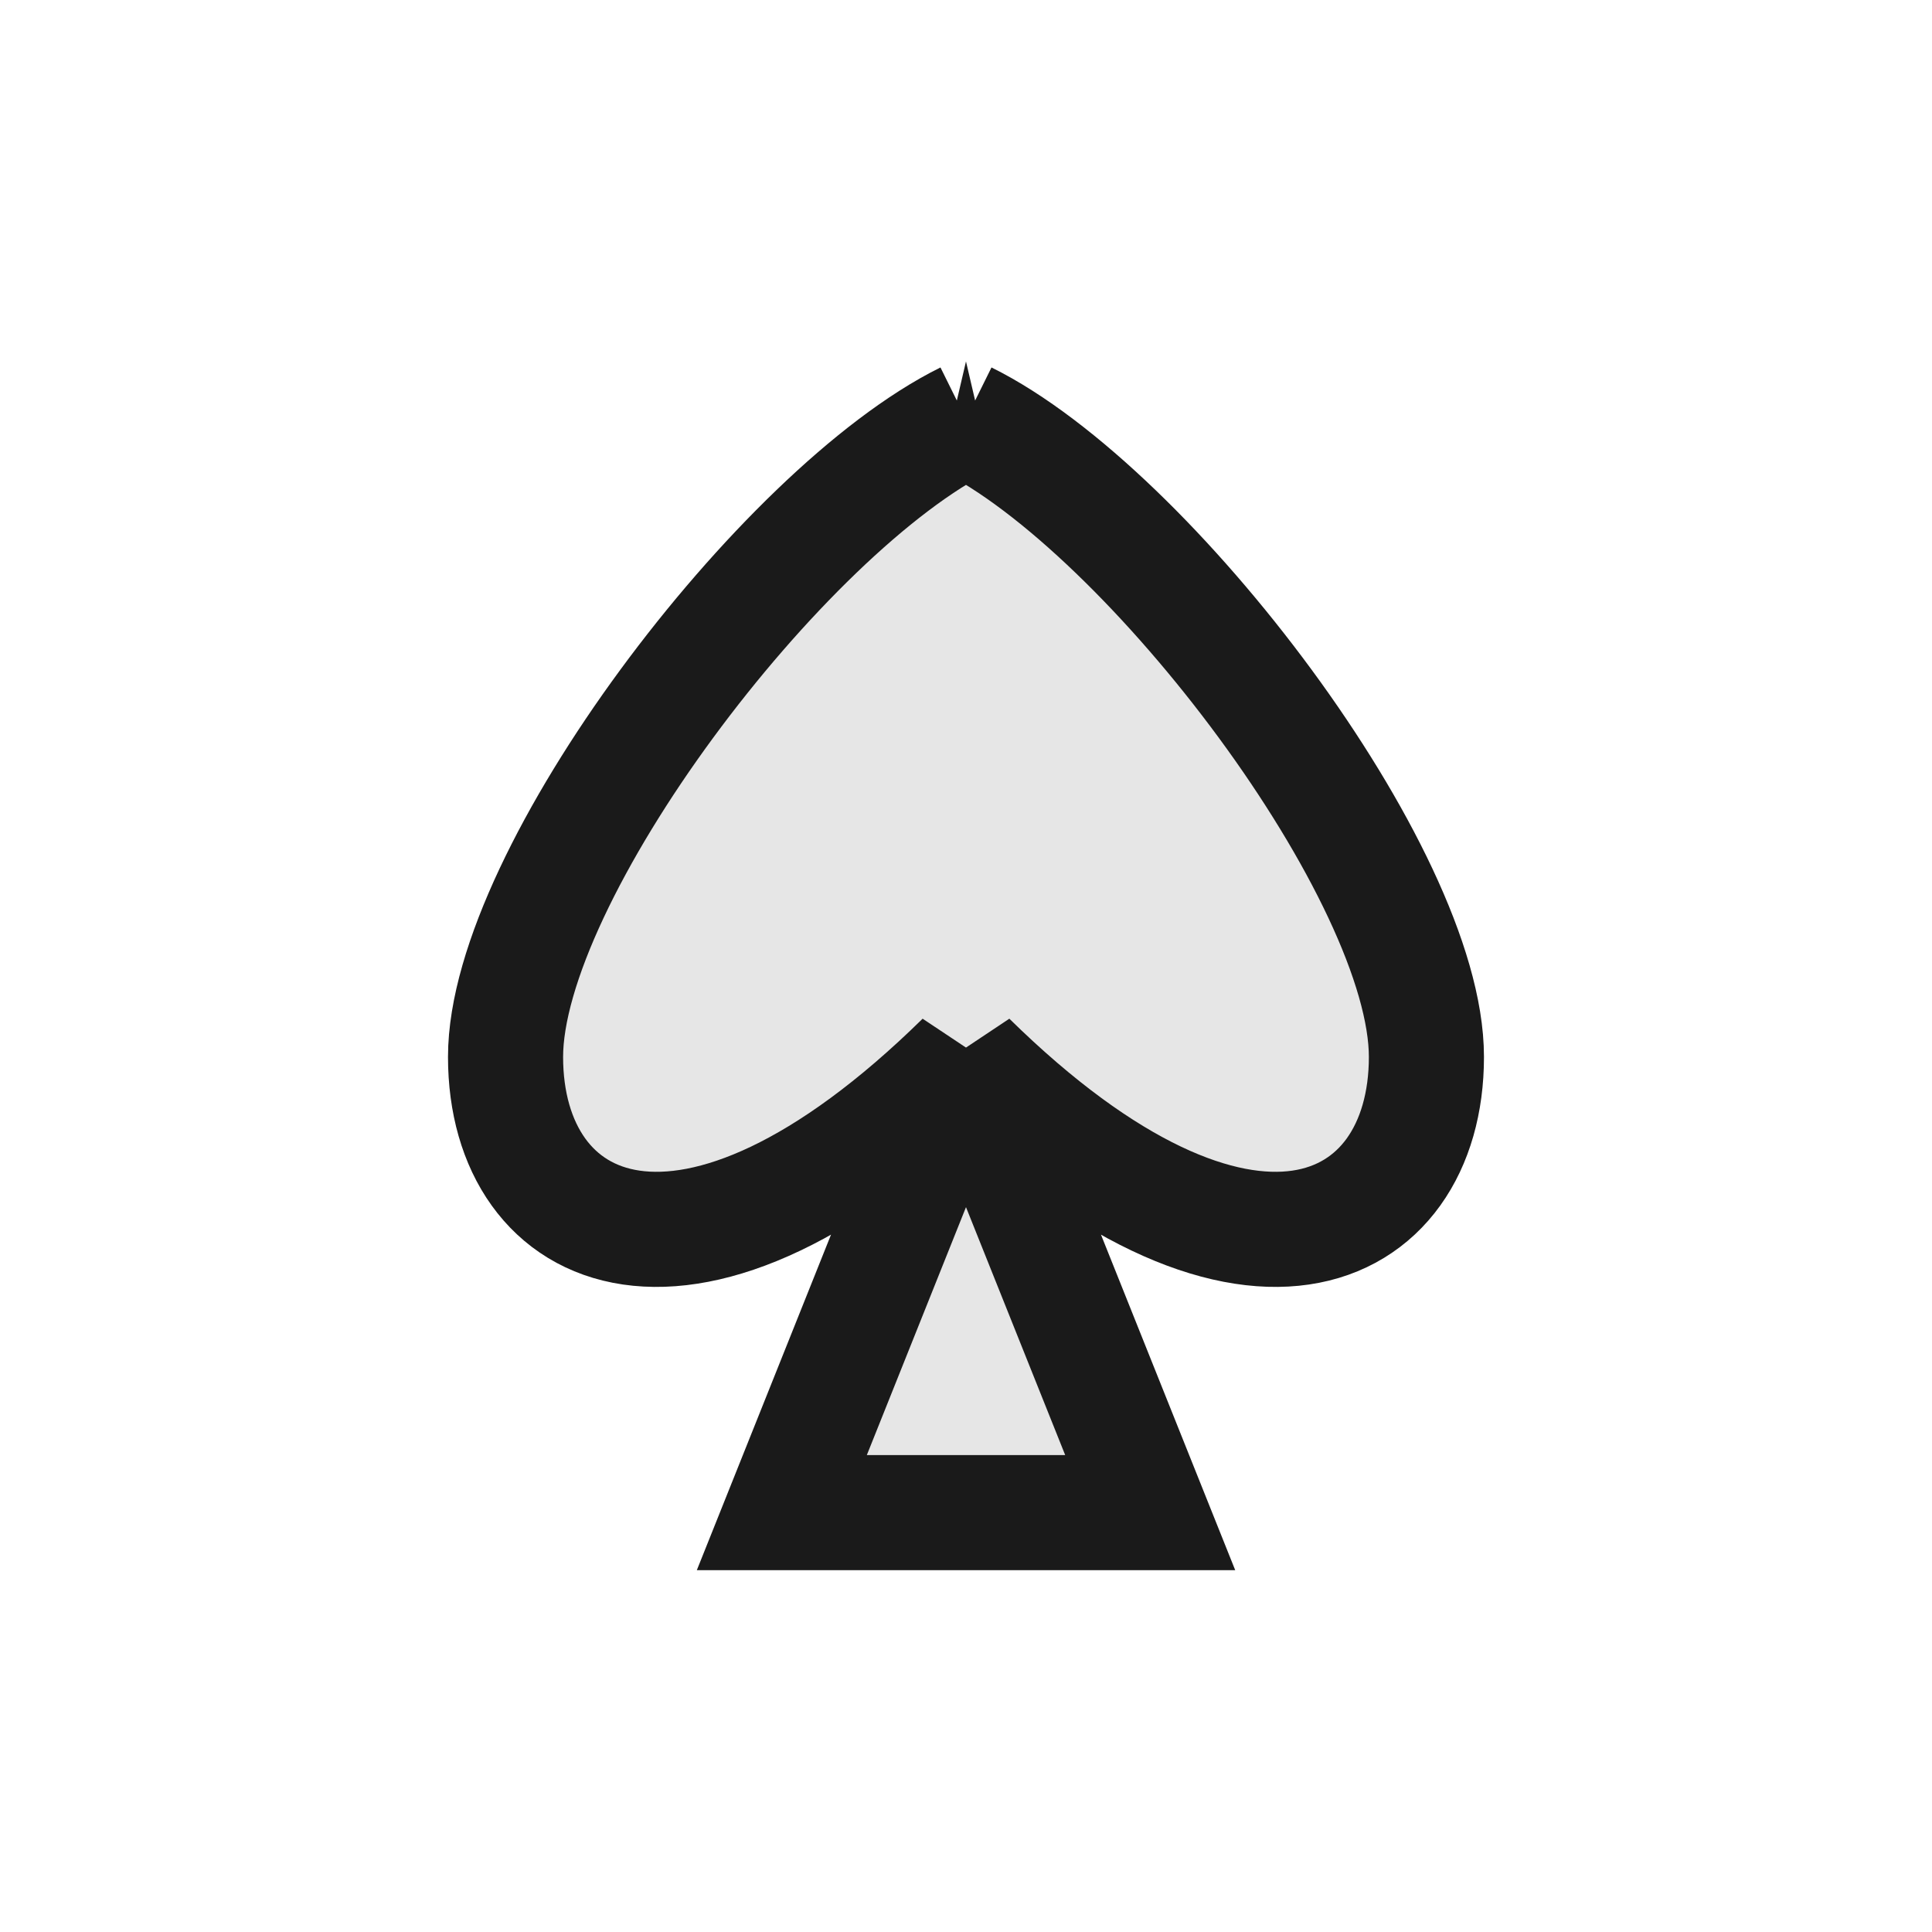 <svg xmlns="http://www.w3.org/2000/svg" xml:space="preserve" width="64" height="64"><path d="M32 13.881c-6.101 3.02-15.253 15.094-15.253 21.132 0 6.015 6.057 9.026 15.152.093l-6 15.002h12.203L32.1 35.106c9.095 8.933 15.152 5.922 15.152-.093 0-6.038-9.152-18.113-15.253-21.132z" style="fill:#e6e6e6;fill-opacity:1;stroke:#1a1a1a;stroke-width:3.813;stroke-linecap:butt;stroke-linejoin:miter;stroke-miterlimit:4;stroke-dasharray:none;stroke-opacity:1;paint-order:markers stroke fill"/></svg>